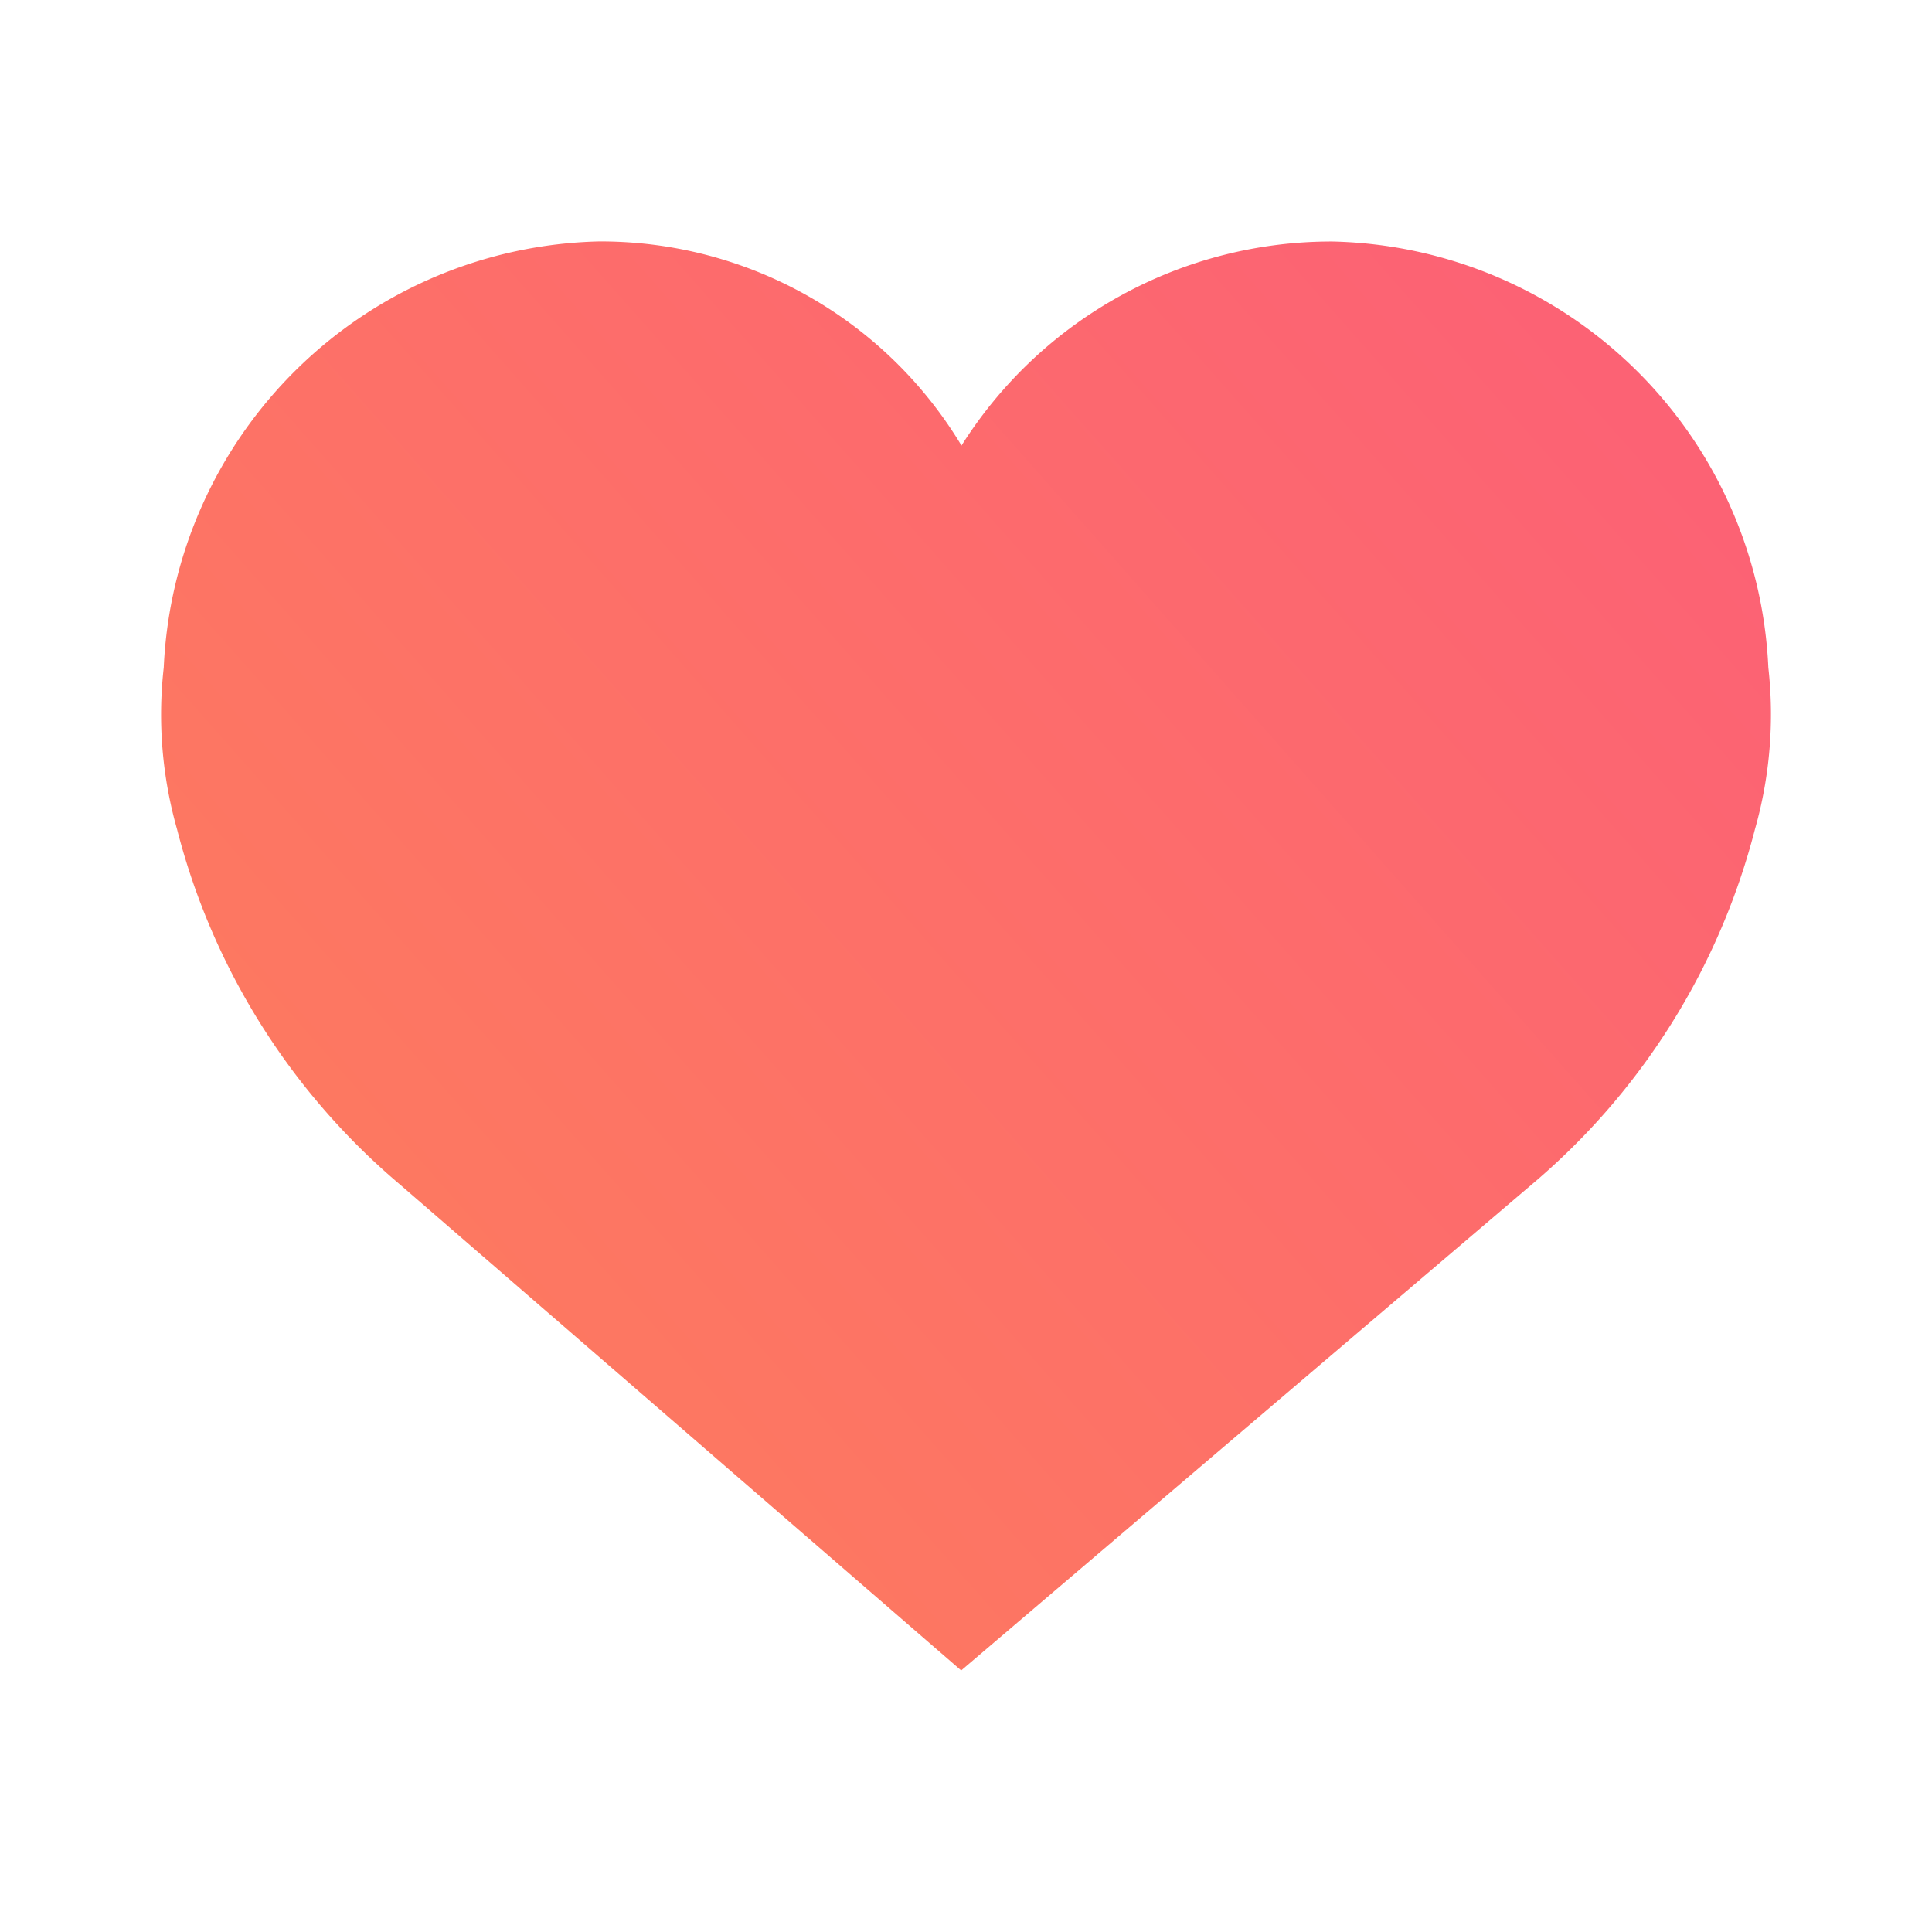 <svg xmlns="http://www.w3.org/2000/svg" xmlns:xlink="http://www.w3.org/1999/xlink" width="24" height="24" viewBox="0 0 24 24"><defs><linearGradient id="a" x1="1.057" y1="0.171" x2="-0.837" y2="1.653" gradientUnits="objectBoundingBox"><stop offset="0" stop-color="#fc6076"/><stop offset="1" stop-color="#f94"/></linearGradient></defs><g transform="translate(-531 -873)"><path d="M19.967,7.119a5.544,5.544,0,0,0-5.413-5.293,5.433,5.433,0,0,0-4.61,2.535,5.23,5.23,0,0,0-4.5-2.536A5.543,5.543,0,0,0,.034,7.119,5.217,5.217,0,0,0,.2,9.13a8.563,8.563,0,0,0,2.769,4.411L9.94,19.577l7.087-6.036A8.563,8.563,0,0,0,19.8,9.13,5.229,5.229,0,0,0,19.967,7.119Z" transform="translate(533 874.174)" fill="url(#a)"/><rect width="24" height="24" transform="translate(531 873)" fill="none"/></g></svg>